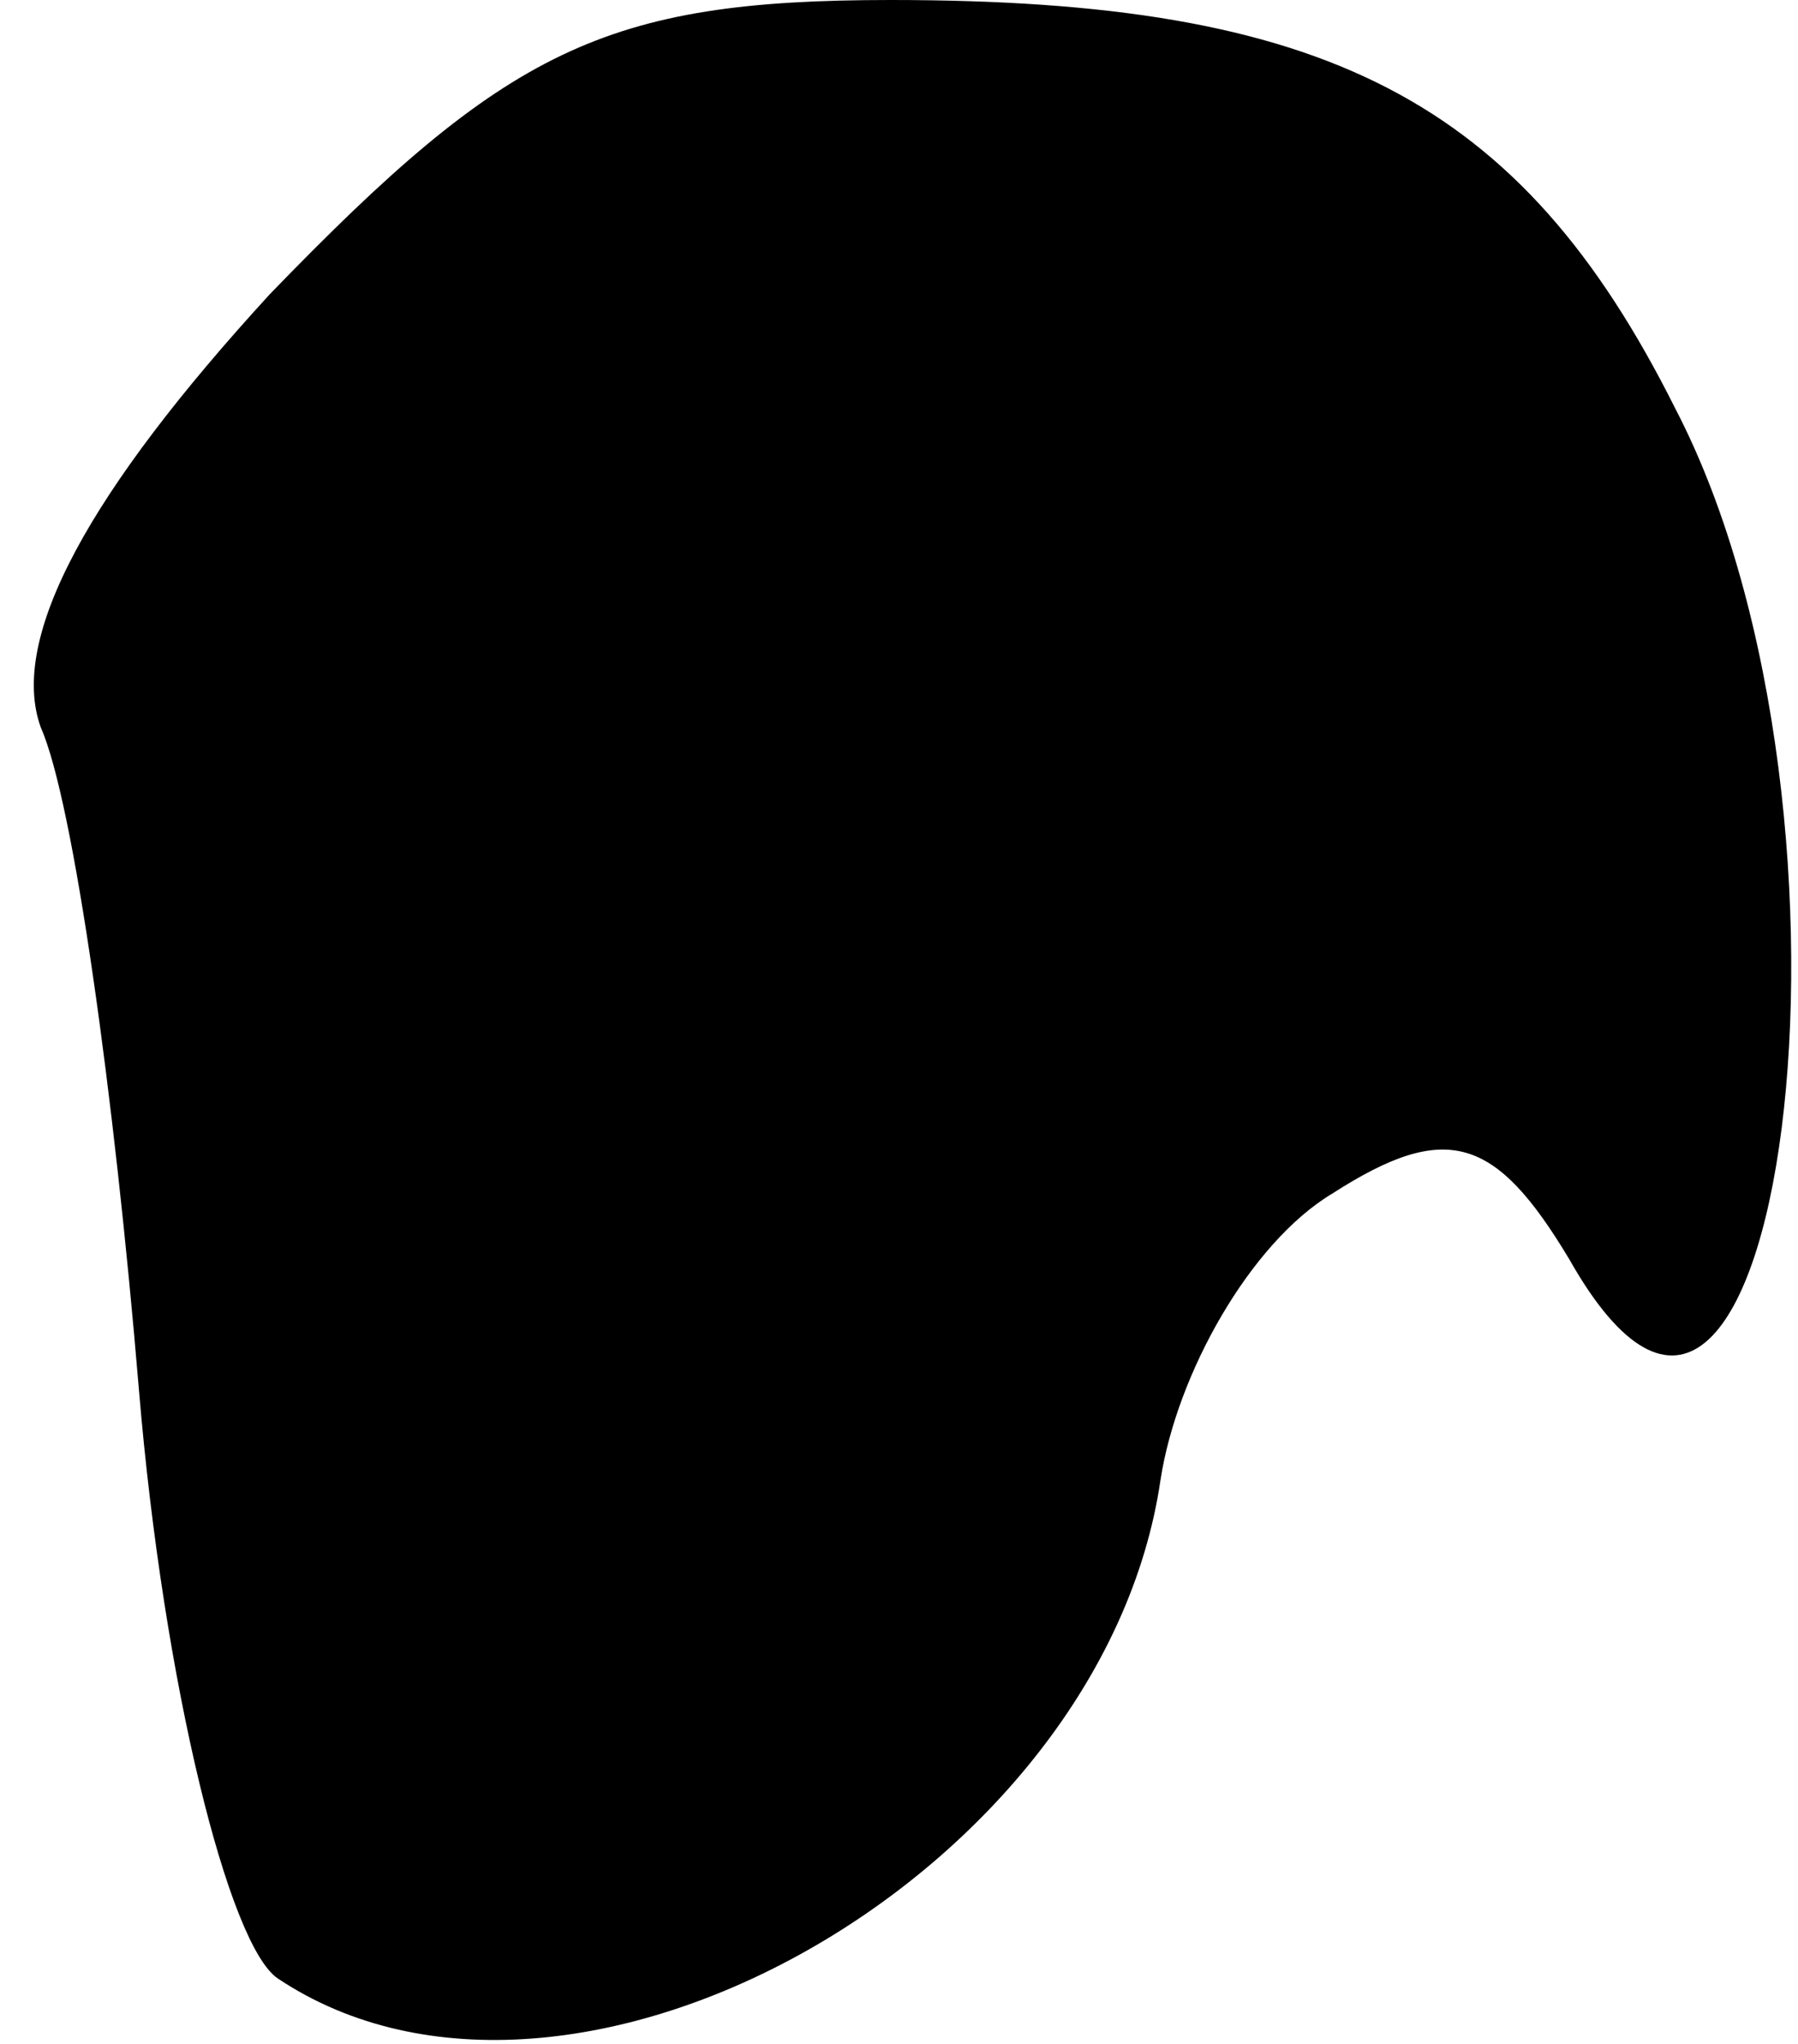 <?xml version="1.0" standalone="no"?>
<!DOCTYPE svg PUBLIC "-//W3C//DTD SVG 20010904//EN"
 "http://www.w3.org/TR/2001/REC-SVG-20010904/DTD/svg10.dtd">
<svg version="1.0" xmlns="http://www.w3.org/2000/svg"
 width="22pt" height="25pt" viewBox="0 0 22 25"
 preserveAspectRatio="xMidYMid meet">
<g transform="translate(0,25) scale(0.1,-0.1)"
fill="#000000" stroke="none">
<path fill="#000000" stroke="none" d="M33 214 c-22 -24 -32 -42 -28 -53 4 -9
9 -45 12 -81 3 -36 11 -68 17 -72 36 -24 101 13 108 61 2 13 11 29 21 35 14 9
20 7 29 -8 26 -46 39 54 13 104 -19 38 -43 50 -96 50 -35 0 -47 -6 -76 -36z"/>
</g>
</svg>
